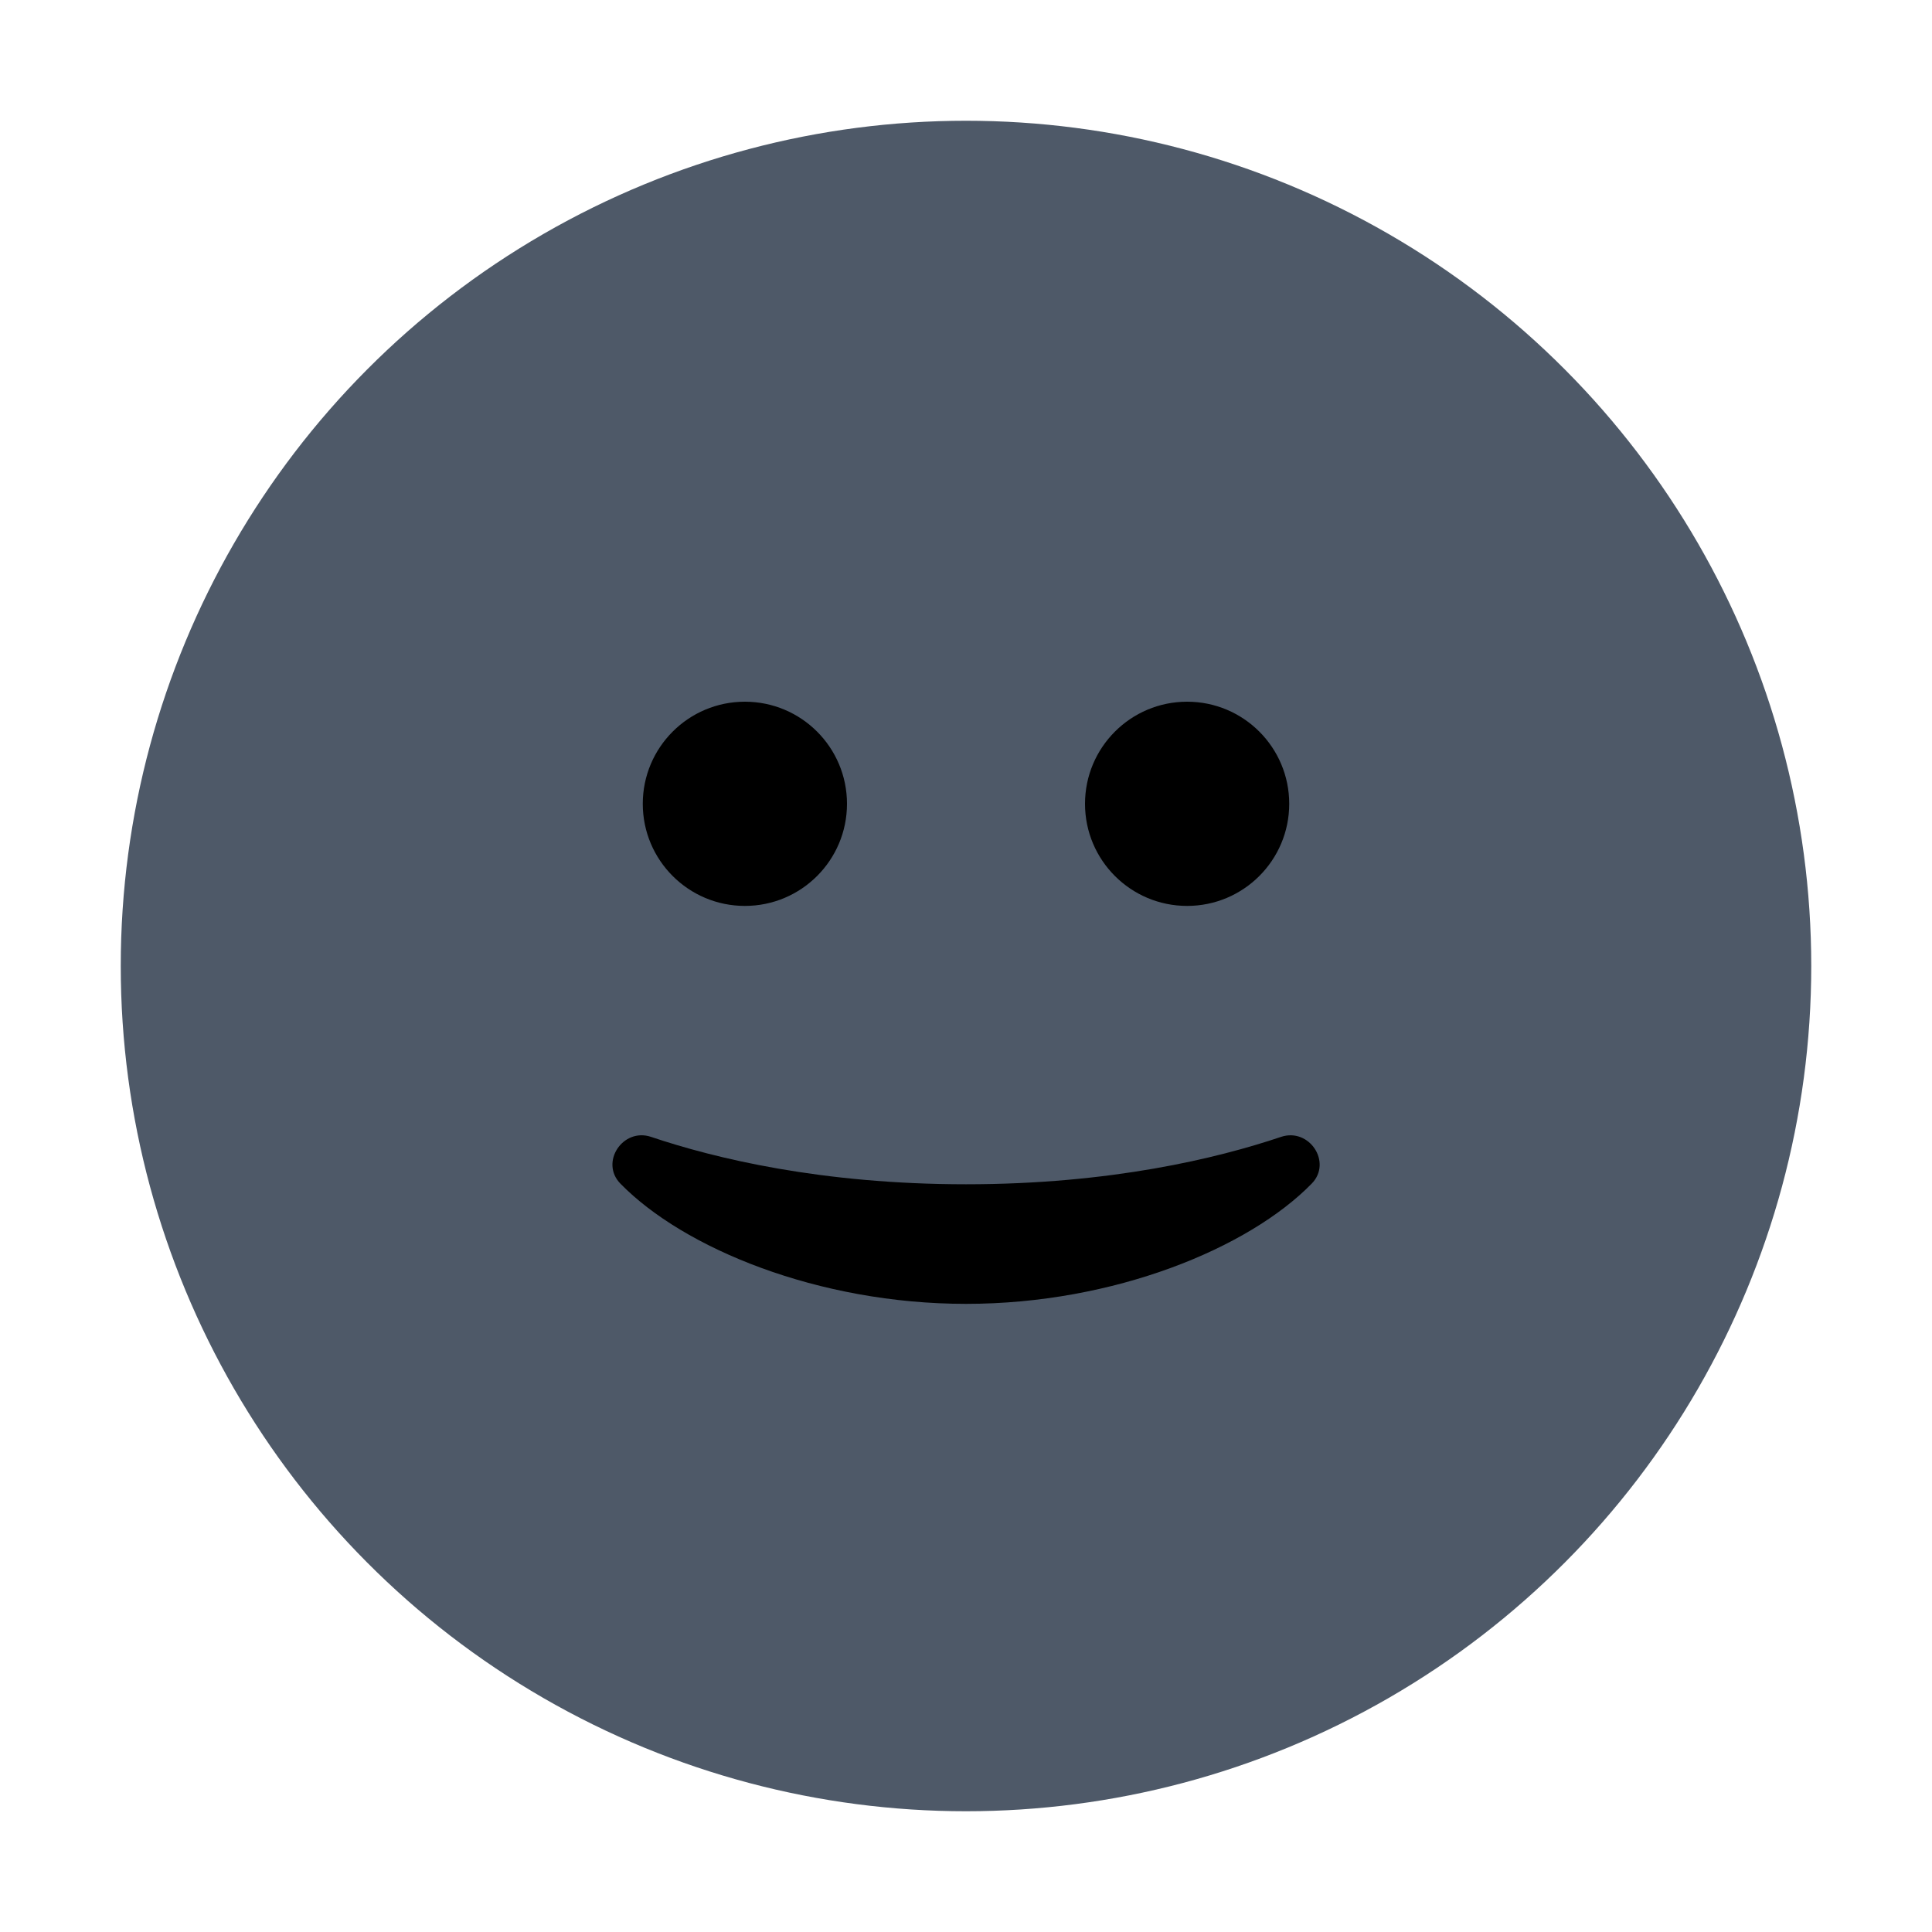 <?xml version="1.0" encoding="UTF-8"?><svg id="Layer_1" xmlns="http://www.w3.org/2000/svg" viewBox="0 0 40 40"><rect y="0" width="40" height="40" style="fill:none;"/><circle cx="20" cy="20" r="17.5" style="fill:#4e5968;"/><circle cx="15.422" cy="16.642" r="2.114"/><circle cx="24.578" cy="16.642" r="2.114"/><path d="M20,24.519c-2.99,0-5.203-.537-6.52-.981-.584-.197-1.066,.527-.635,.968,1.303,1.334,4.088,2.489,7.156,2.489s5.853-1.155,7.156-2.489c.431-.441-.051-1.164-.635-.968-1.318,.444-3.531,.981-6.52,.981Z"/></svg>